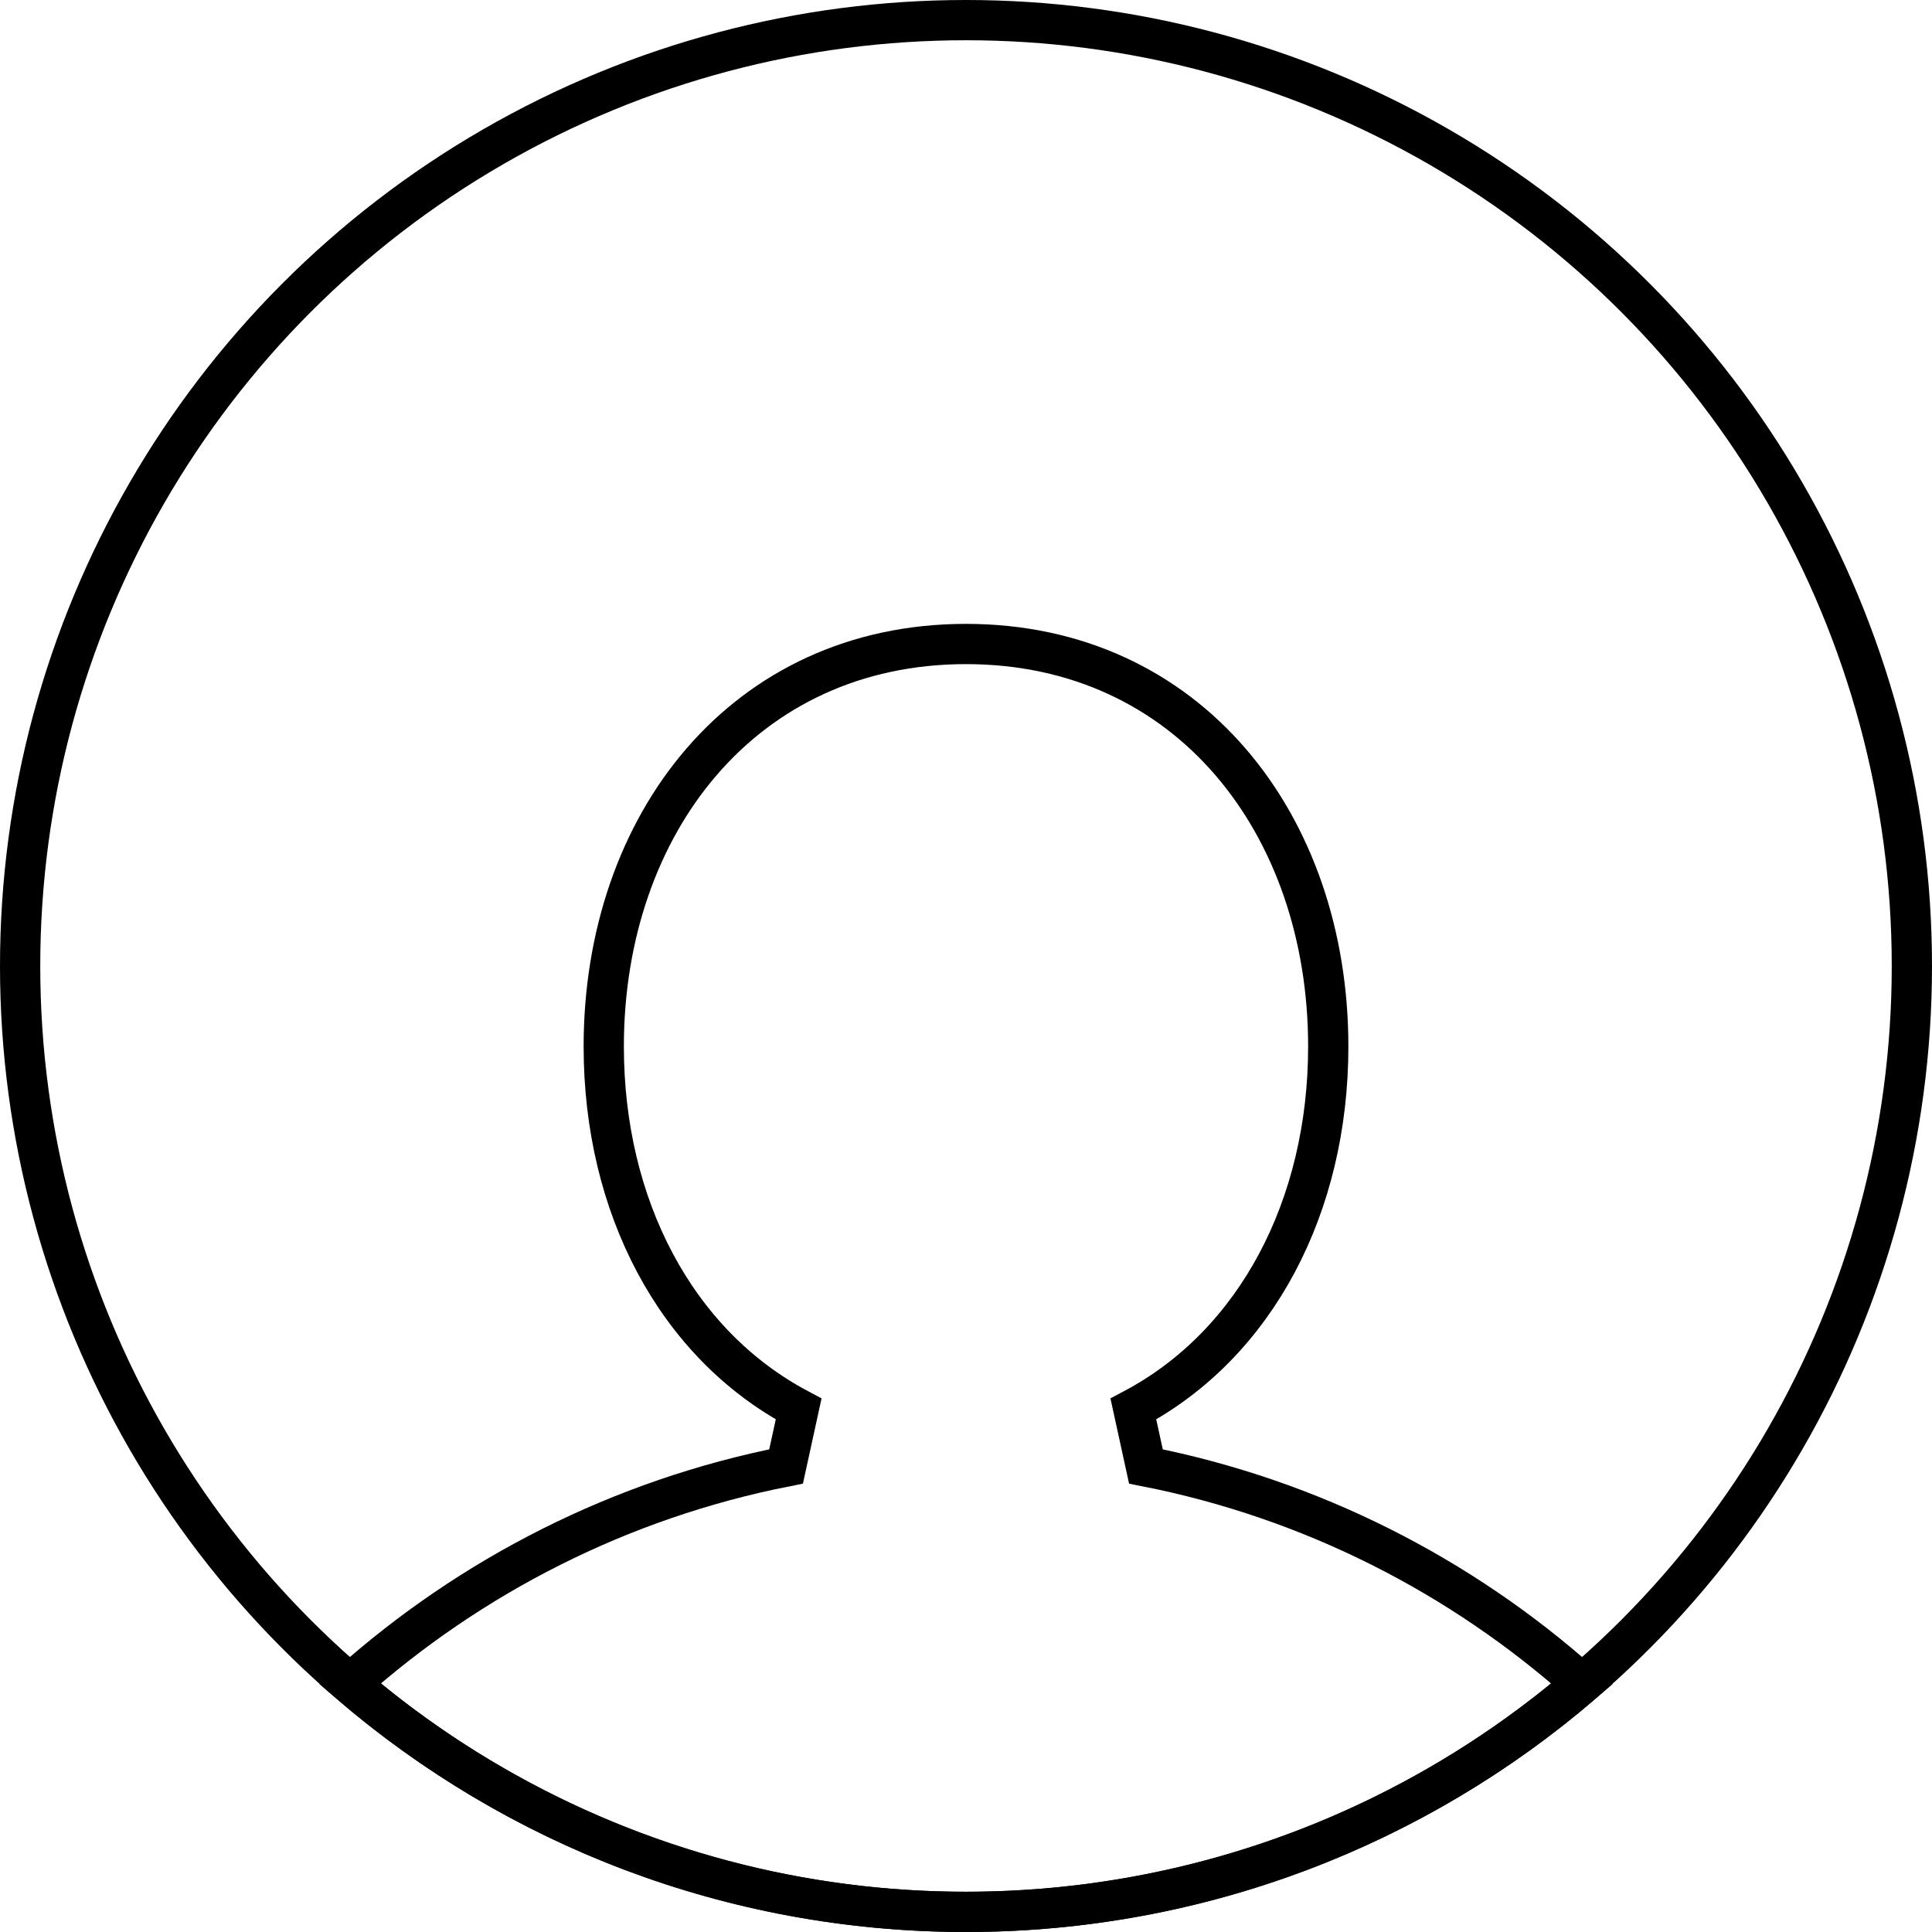 <?xml version="1.0" encoding="UTF-8"?>
<svg width="48px" height="48px" viewBox="0 0 48 48" version="1.1" xmlns="http://www.w3.org/2000/svg" xmlns:xlink="http://www.w3.org/1999/xlink">
    <!-- Generator: Sketch 41.2 (35397) - http://www.bohemiancoding.com/sketch -->
    <title>user4-line</title>
    <desc>Created with Sketch.</desc>
    <defs></defs>
    <g id="page" stroke="none" stroke-width="1" fill="none" fill-rule="evenodd" stroke-linecap="square">
        <g id="user4-line" stroke="#000000">
            <ellipse id="Shape" cx="24" cy="24" rx="23.5" ry="23.5"></ellipse>
            <path d="M39.306,41.832 C36.298,39.149 32.581,37.244 28.47,36.434 L28.158,35.006 C31.21,33.388 33,29.963 33,26 C33,20.477 29.523,16 24,16 C18.477,16 15,20.477 15,26 C15,29.963 16.79,33.388 19.842,35.006 L19.53,36.434 C15.419,37.244 11.702,39.149 8.694,41.832 C12.806,45.365 18.154,47.5 24,47.5 C29.846,47.5 35.194,45.365 39.306,41.832 Z" id="Combined-Shape"></path>
        </g>
    </g>
</svg>